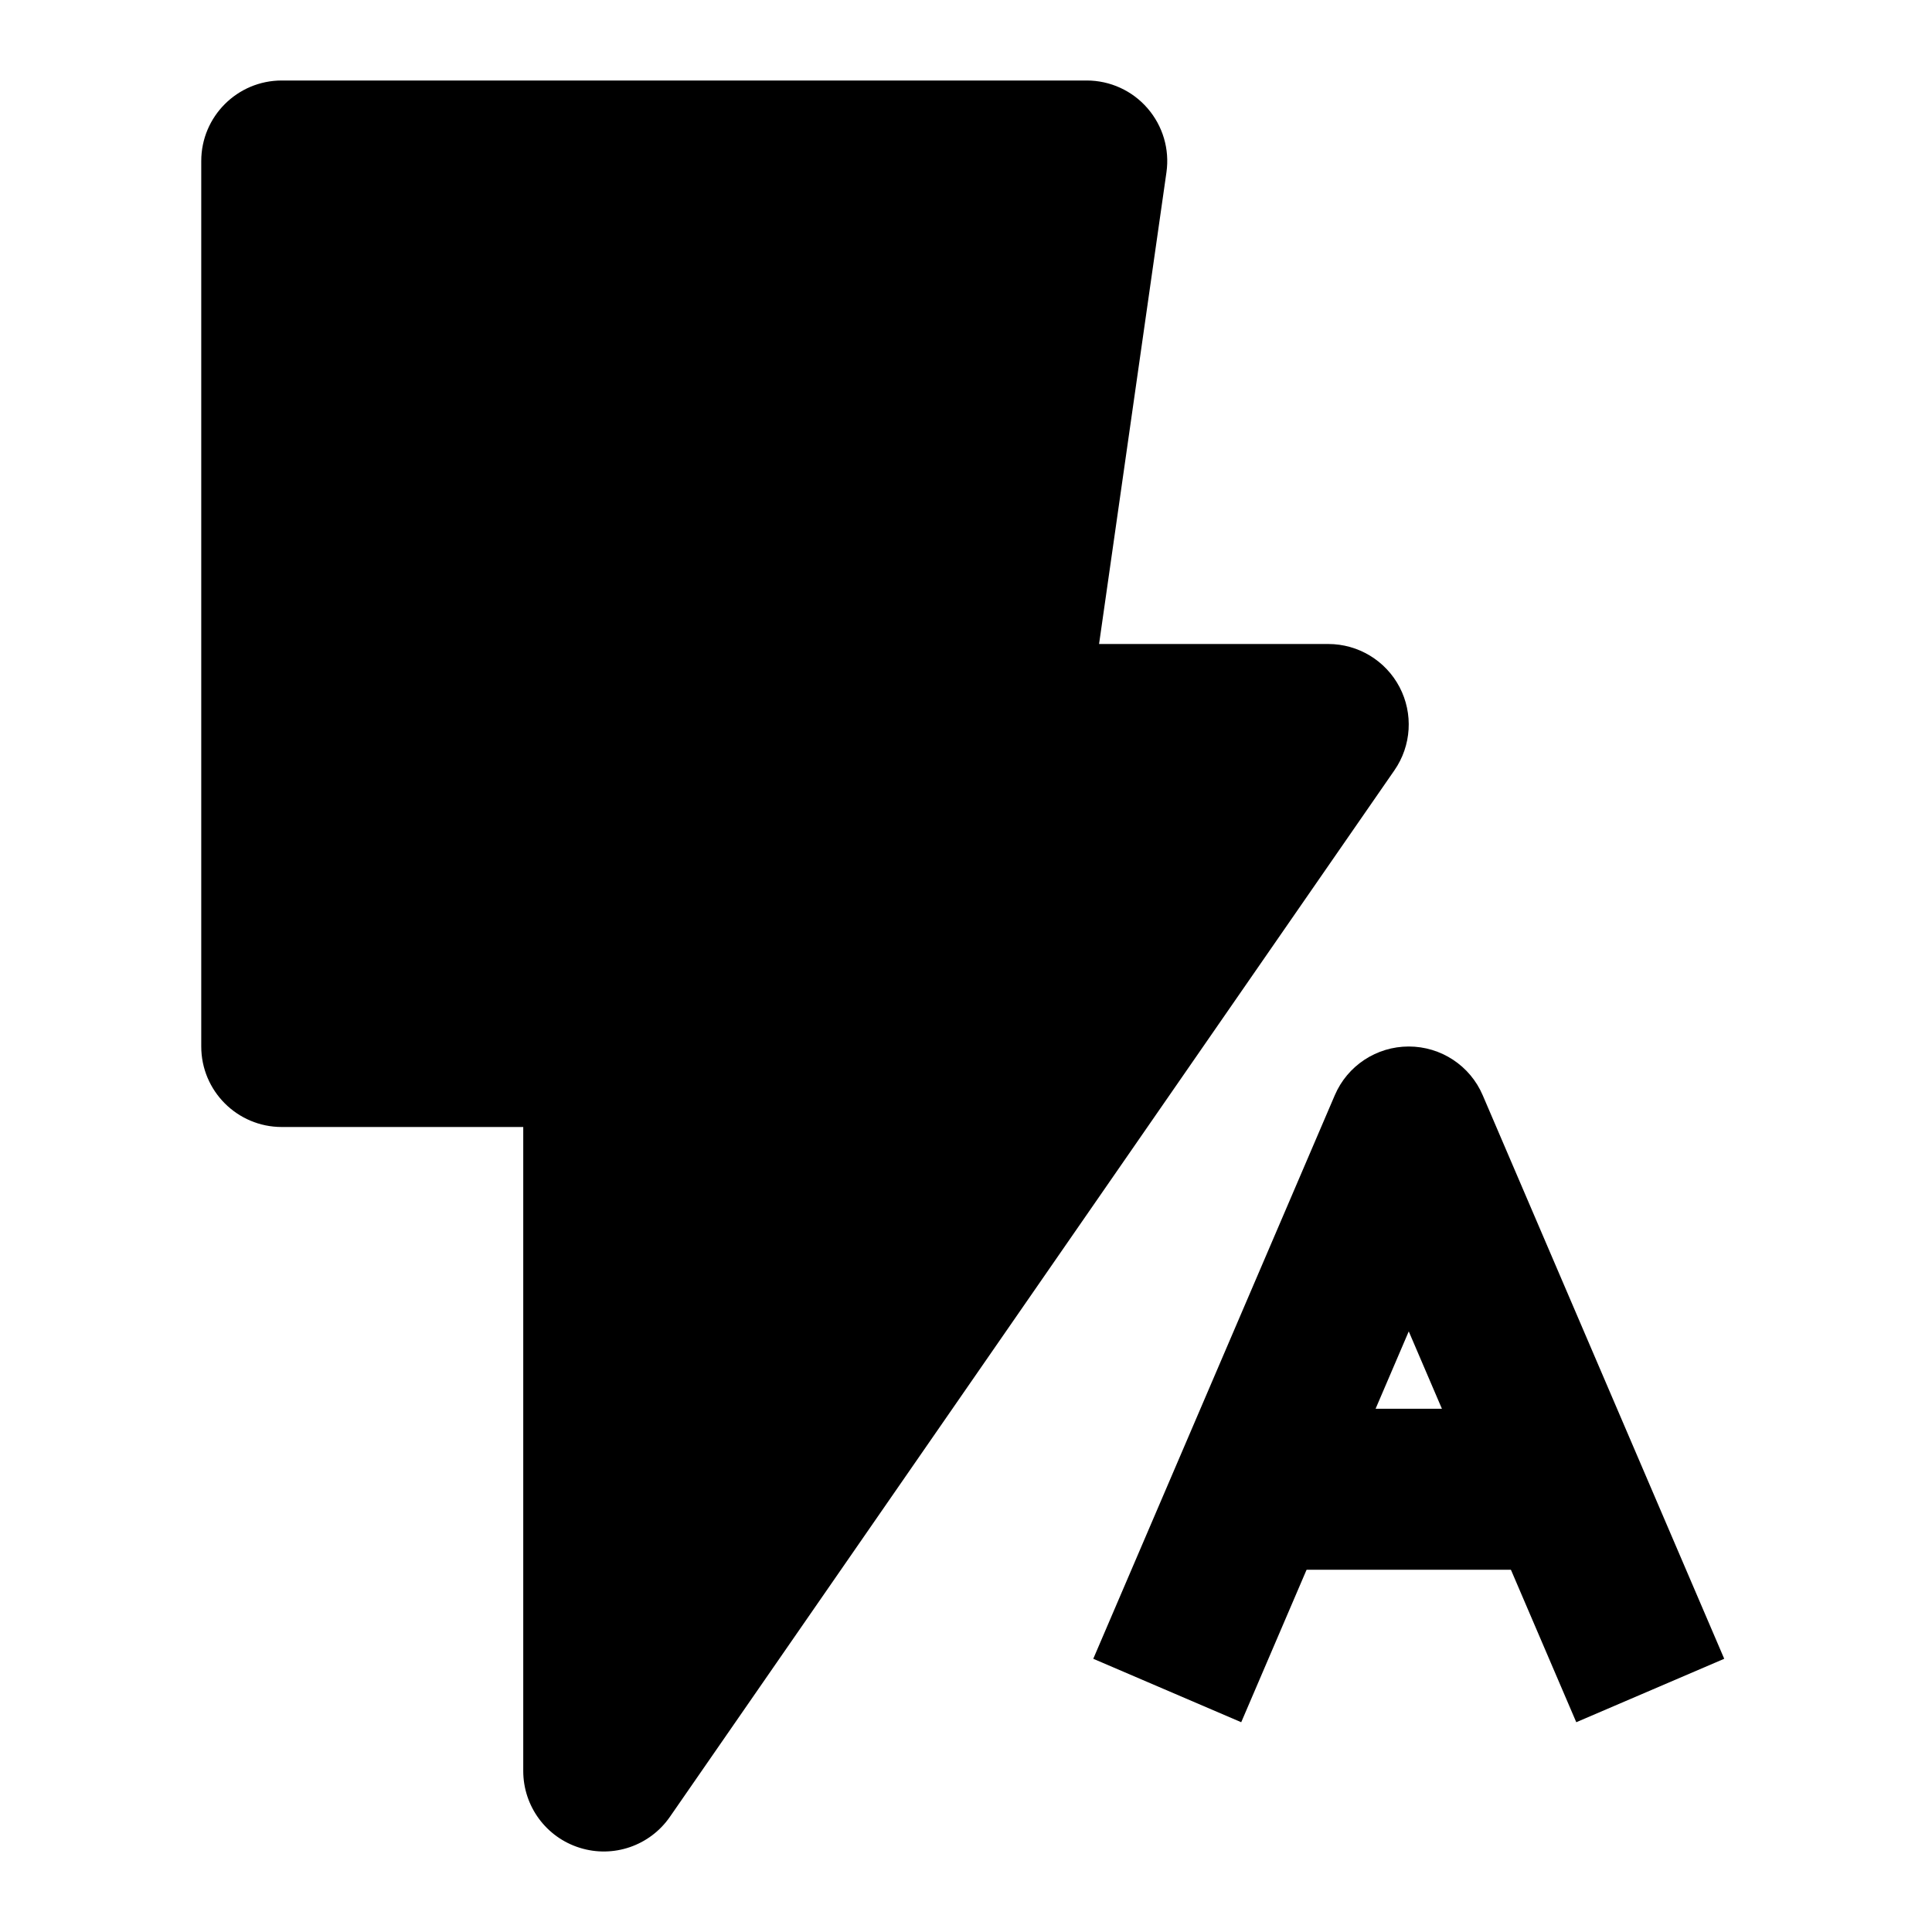 <svg width="24" height="24" viewBox="0 0 24 24" fill="none" xmlns="http://www.w3.org/2000/svg">
<path fill-rule="evenodd" clip-rule="evenodd" d="M3.5 1C2.948 1 2.5 1.448 2.5 2V13C2.5 13.552 2.948 14 3.5 14H6.5V22C6.5 22.437 6.784 22.824 7.202 22.954C7.619 23.085 8.073 22.929 8.322 22.569L17.322 9.569C17.534 9.263 17.558 8.865 17.386 8.536C17.213 8.206 16.872 8 16.5 8H13.653L14.49 2.141C14.531 1.854 14.445 1.564 14.255 1.345C14.066 1.126 13.79 1 13.5 1H3.5Z" fill="black"/>
<path fill-rule="evenodd" clip-rule="evenodd" d="M17.5 13C17.9 13 18.262 13.238 18.419 13.606L21.419 20.606L19.581 21.394L17.5 16.539L15.419 21.394L13.581 20.606L16.581 13.606C16.738 13.238 17.1 13 17.5 13Z" fill="black"/>
<path fill-rule="evenodd" clip-rule="evenodd" d="M19.5 19.5H15.5V17.5H19.5V19.5Z" fill="black"/>
</svg>
